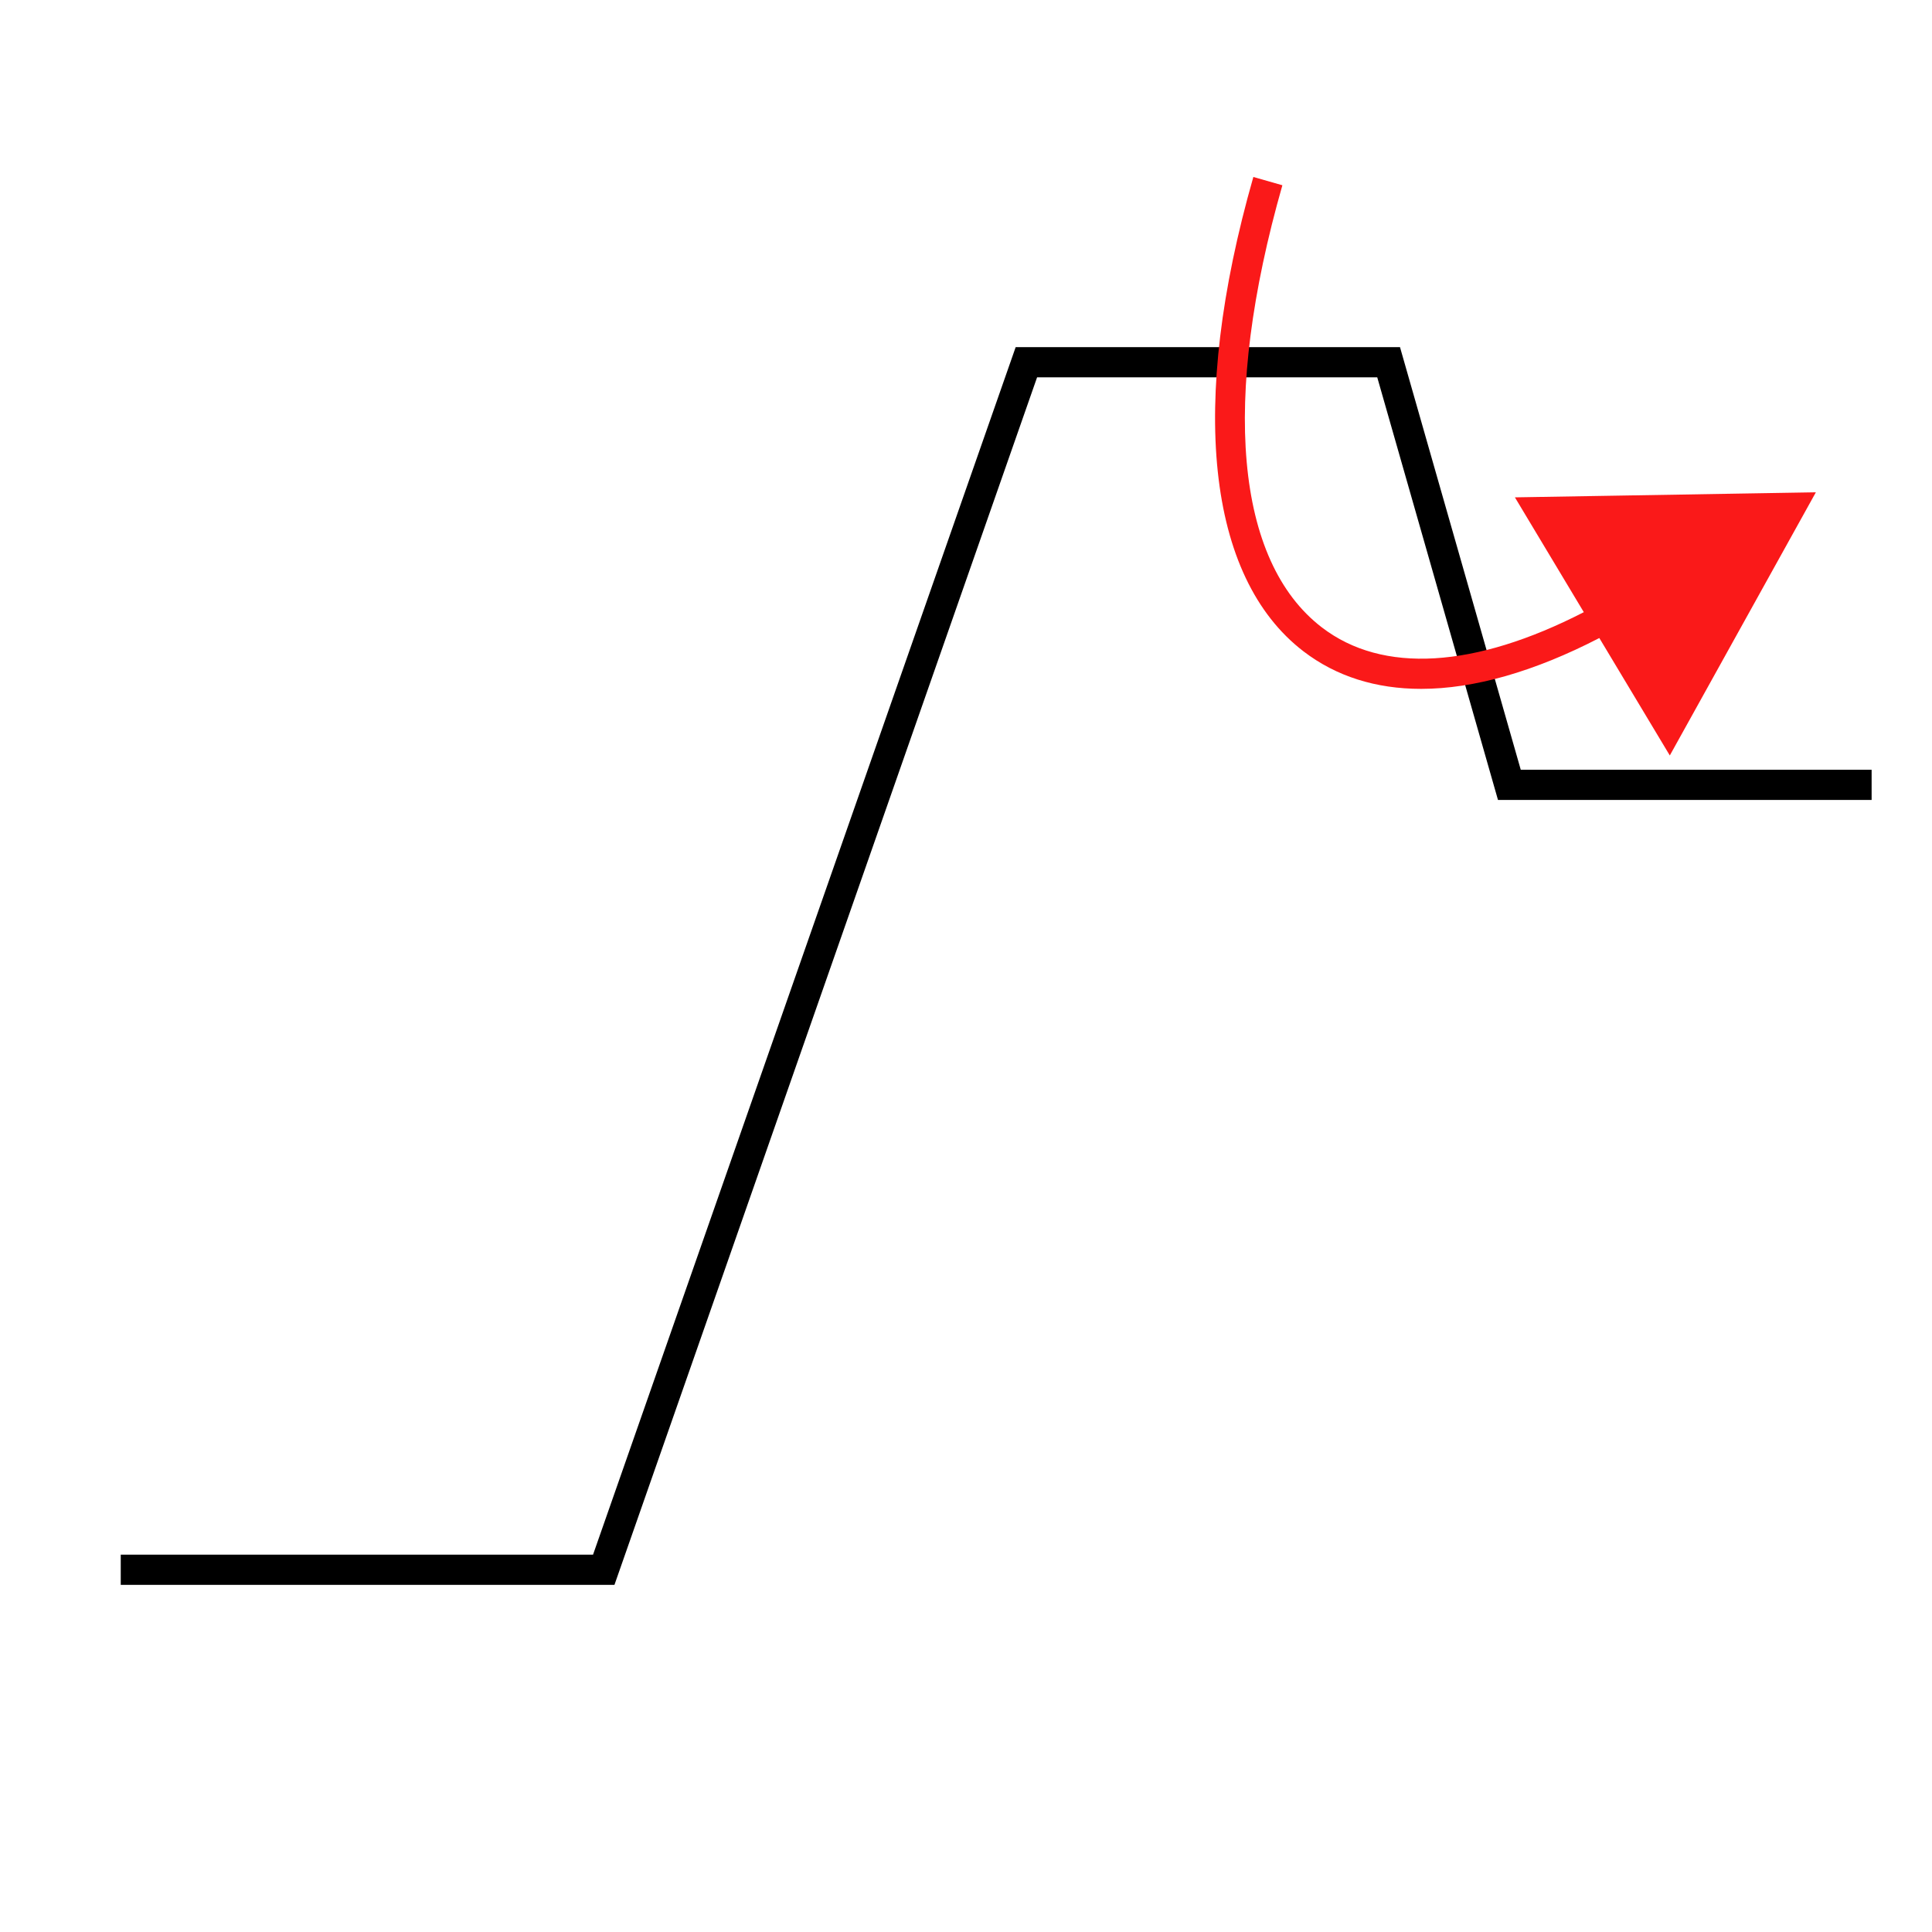 <?xml version="1.0" encoding="UTF-8"?>
<svg xmlns="http://www.w3.org/2000/svg" version="1.1" viewBox="0 0 90.709 90.709">
  <!-- Generator: Adobe Illustrator 29.1.0, SVG Export Plug-In . SVG Version: 2.1.0 Build 142)  -->
  <g id="Grundfläche">
    <rect x="0" width="90.709" height="90.709" fill="#fff"/>
  </g>
  <g id="Takt_Zeichen__x28_umgewandelt_x29_">
    <polygon points="28.849 74.41 5.669 74.41 5.669 72.992 27.844 72.992 47.687 16.298 65.731 16.298 71.401 36.141 87.874 36.141 87.874 37.559 70.332 37.559 64.663 17.716 48.692 17.716 28.849 74.41"/>
    <path d="M85.256,23.114l-14.13.237,3.235,5.391c-5.123,2.632-9.446,2.904-12.3.714-4.057-3.112-4.732-10.678-1.852-20.758l-1.363-.389c-3.048,10.669-2.191,18.786,2.352,22.271,1.536,1.178,3.403,1.763,5.528,1.763,2.477,0,5.307-.807,8.364-2.387l3.309,5.514,6.858-12.357Z" fill="#fa1919"/>
  </g>
</svg>